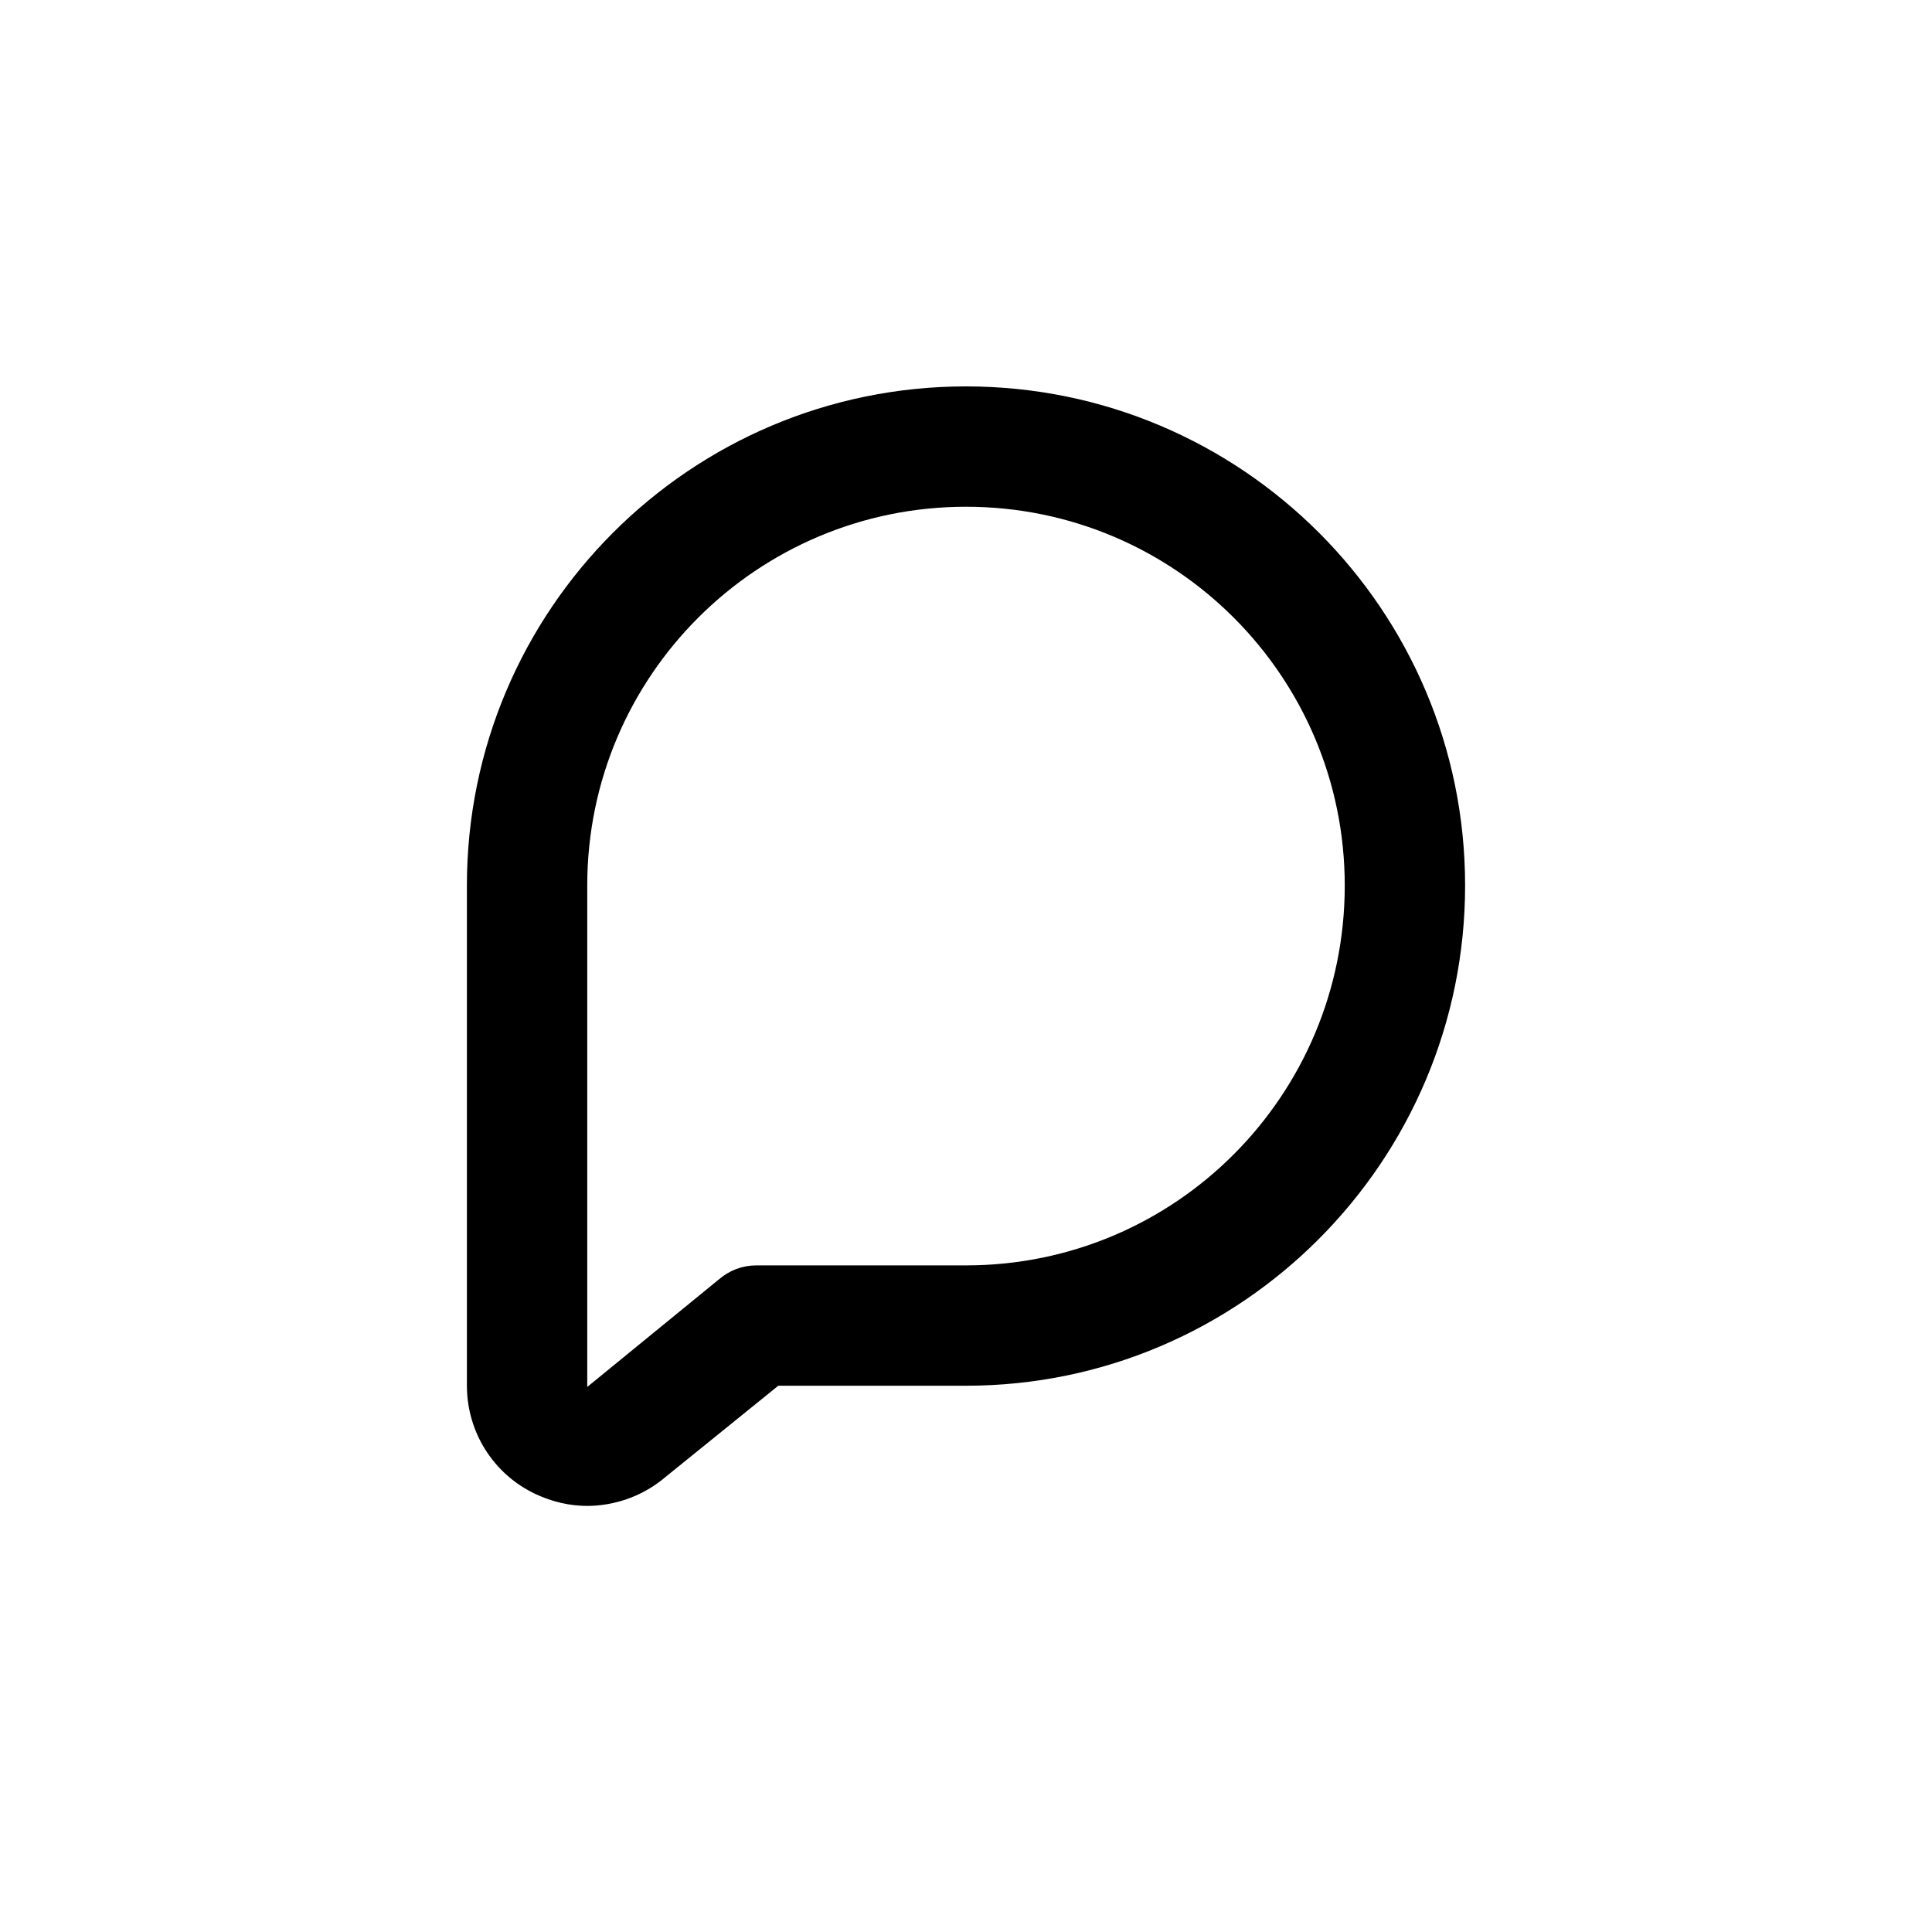 <svg xmlns="http://www.w3.org/2000/svg" fill="none" viewBox="0 0 24 24">
  <defs/>
  <path fill="currentColor" stroke="currentColor" stroke-width=".2" d="M6.697 18.47L6.697 18.47C6.894 18.561 7.093 18.607 7.294 18.607C7.6 18.607 7.921 18.5 8.167 18.3L9.633 17.114H12C15.368 17.114 18.1 14.368 18.1 11C18.1 7.632 15.368 4.9 12 4.9C8.632 4.9 5.9 7.632 5.9 11V17.213C5.9 17.749 6.206 18.24 6.697 18.47ZM7.359 17.306L7.358 17.307C7.335 17.326 7.315 17.33 7.299 17.33C7.28 17.33 7.262 17.325 7.24 17.317C7.24 17.317 7.239 17.317 7.238 17.316C7.236 17.315 7.234 17.314 7.231 17.312C7.226 17.309 7.22 17.303 7.215 17.297C7.205 17.284 7.195 17.262 7.195 17.227V11C7.195 8.34 9.354 6.195 12 6.195C14.66 6.195 16.805 8.354 16.805 11C16.805 13.661 14.66 15.819 12 15.819H9.398C9.246 15.819 9.11 15.871 8.993 15.971L7.359 17.306Z"/>
</svg>
